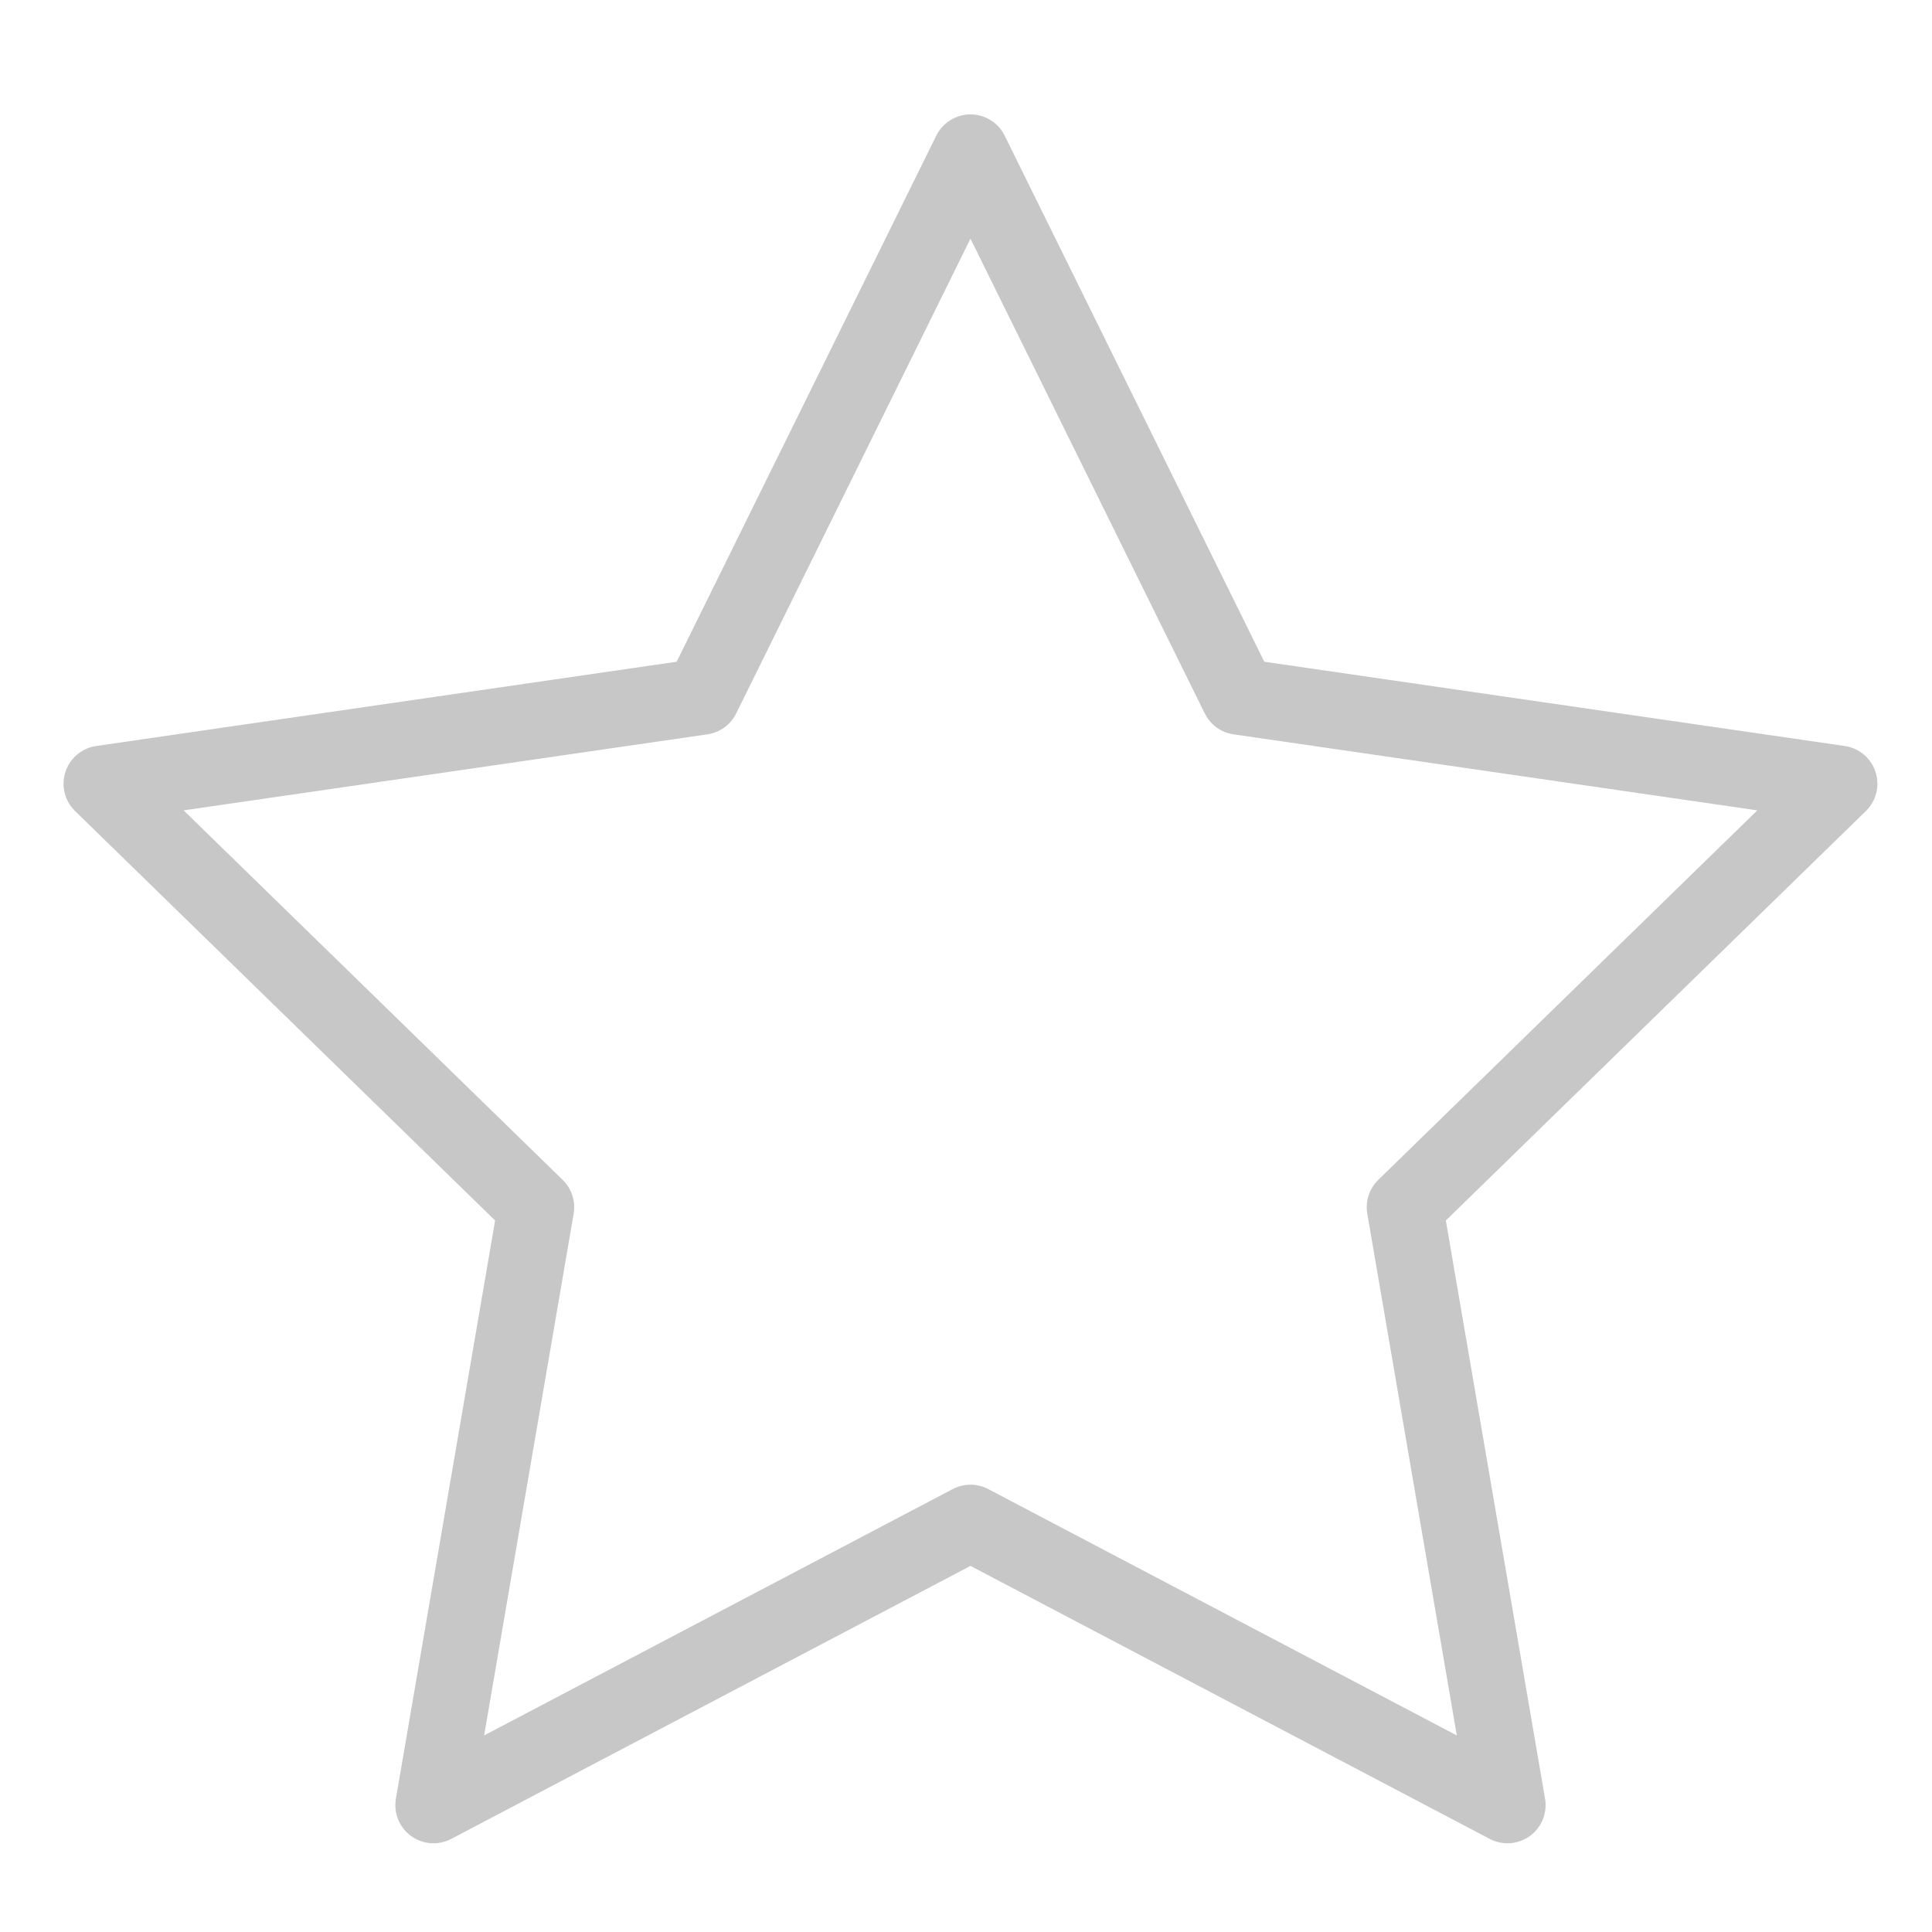 <?xml version="1.0" encoding="UTF-8"?>
<svg width="38px" height="38px" viewBox="0 0 38 38" version="1.1" xmlns="http://www.w3.org/2000/svg" xmlns:xlink="http://www.w3.org/1999/xlink">
    <title>desktop_Account-Reviews</title>
    <g id="desktop_Account-Reviews" stroke="none" stroke-width="1" fill="none" fill-rule="evenodd" stroke-linecap="round" stroke-linejoin="round">
        <polygon id="Stroke-1" stroke="#C7C7C7" stroke-width="1.5" points="19.088 29.952 8.526 35.505 10.544 23.744 2 15.415 13.807 13.701 19.088 3 24.369 13.701 36.176 15.415 27.632 23.744 29.65 35.505"></polygon>
    </g>
</svg>